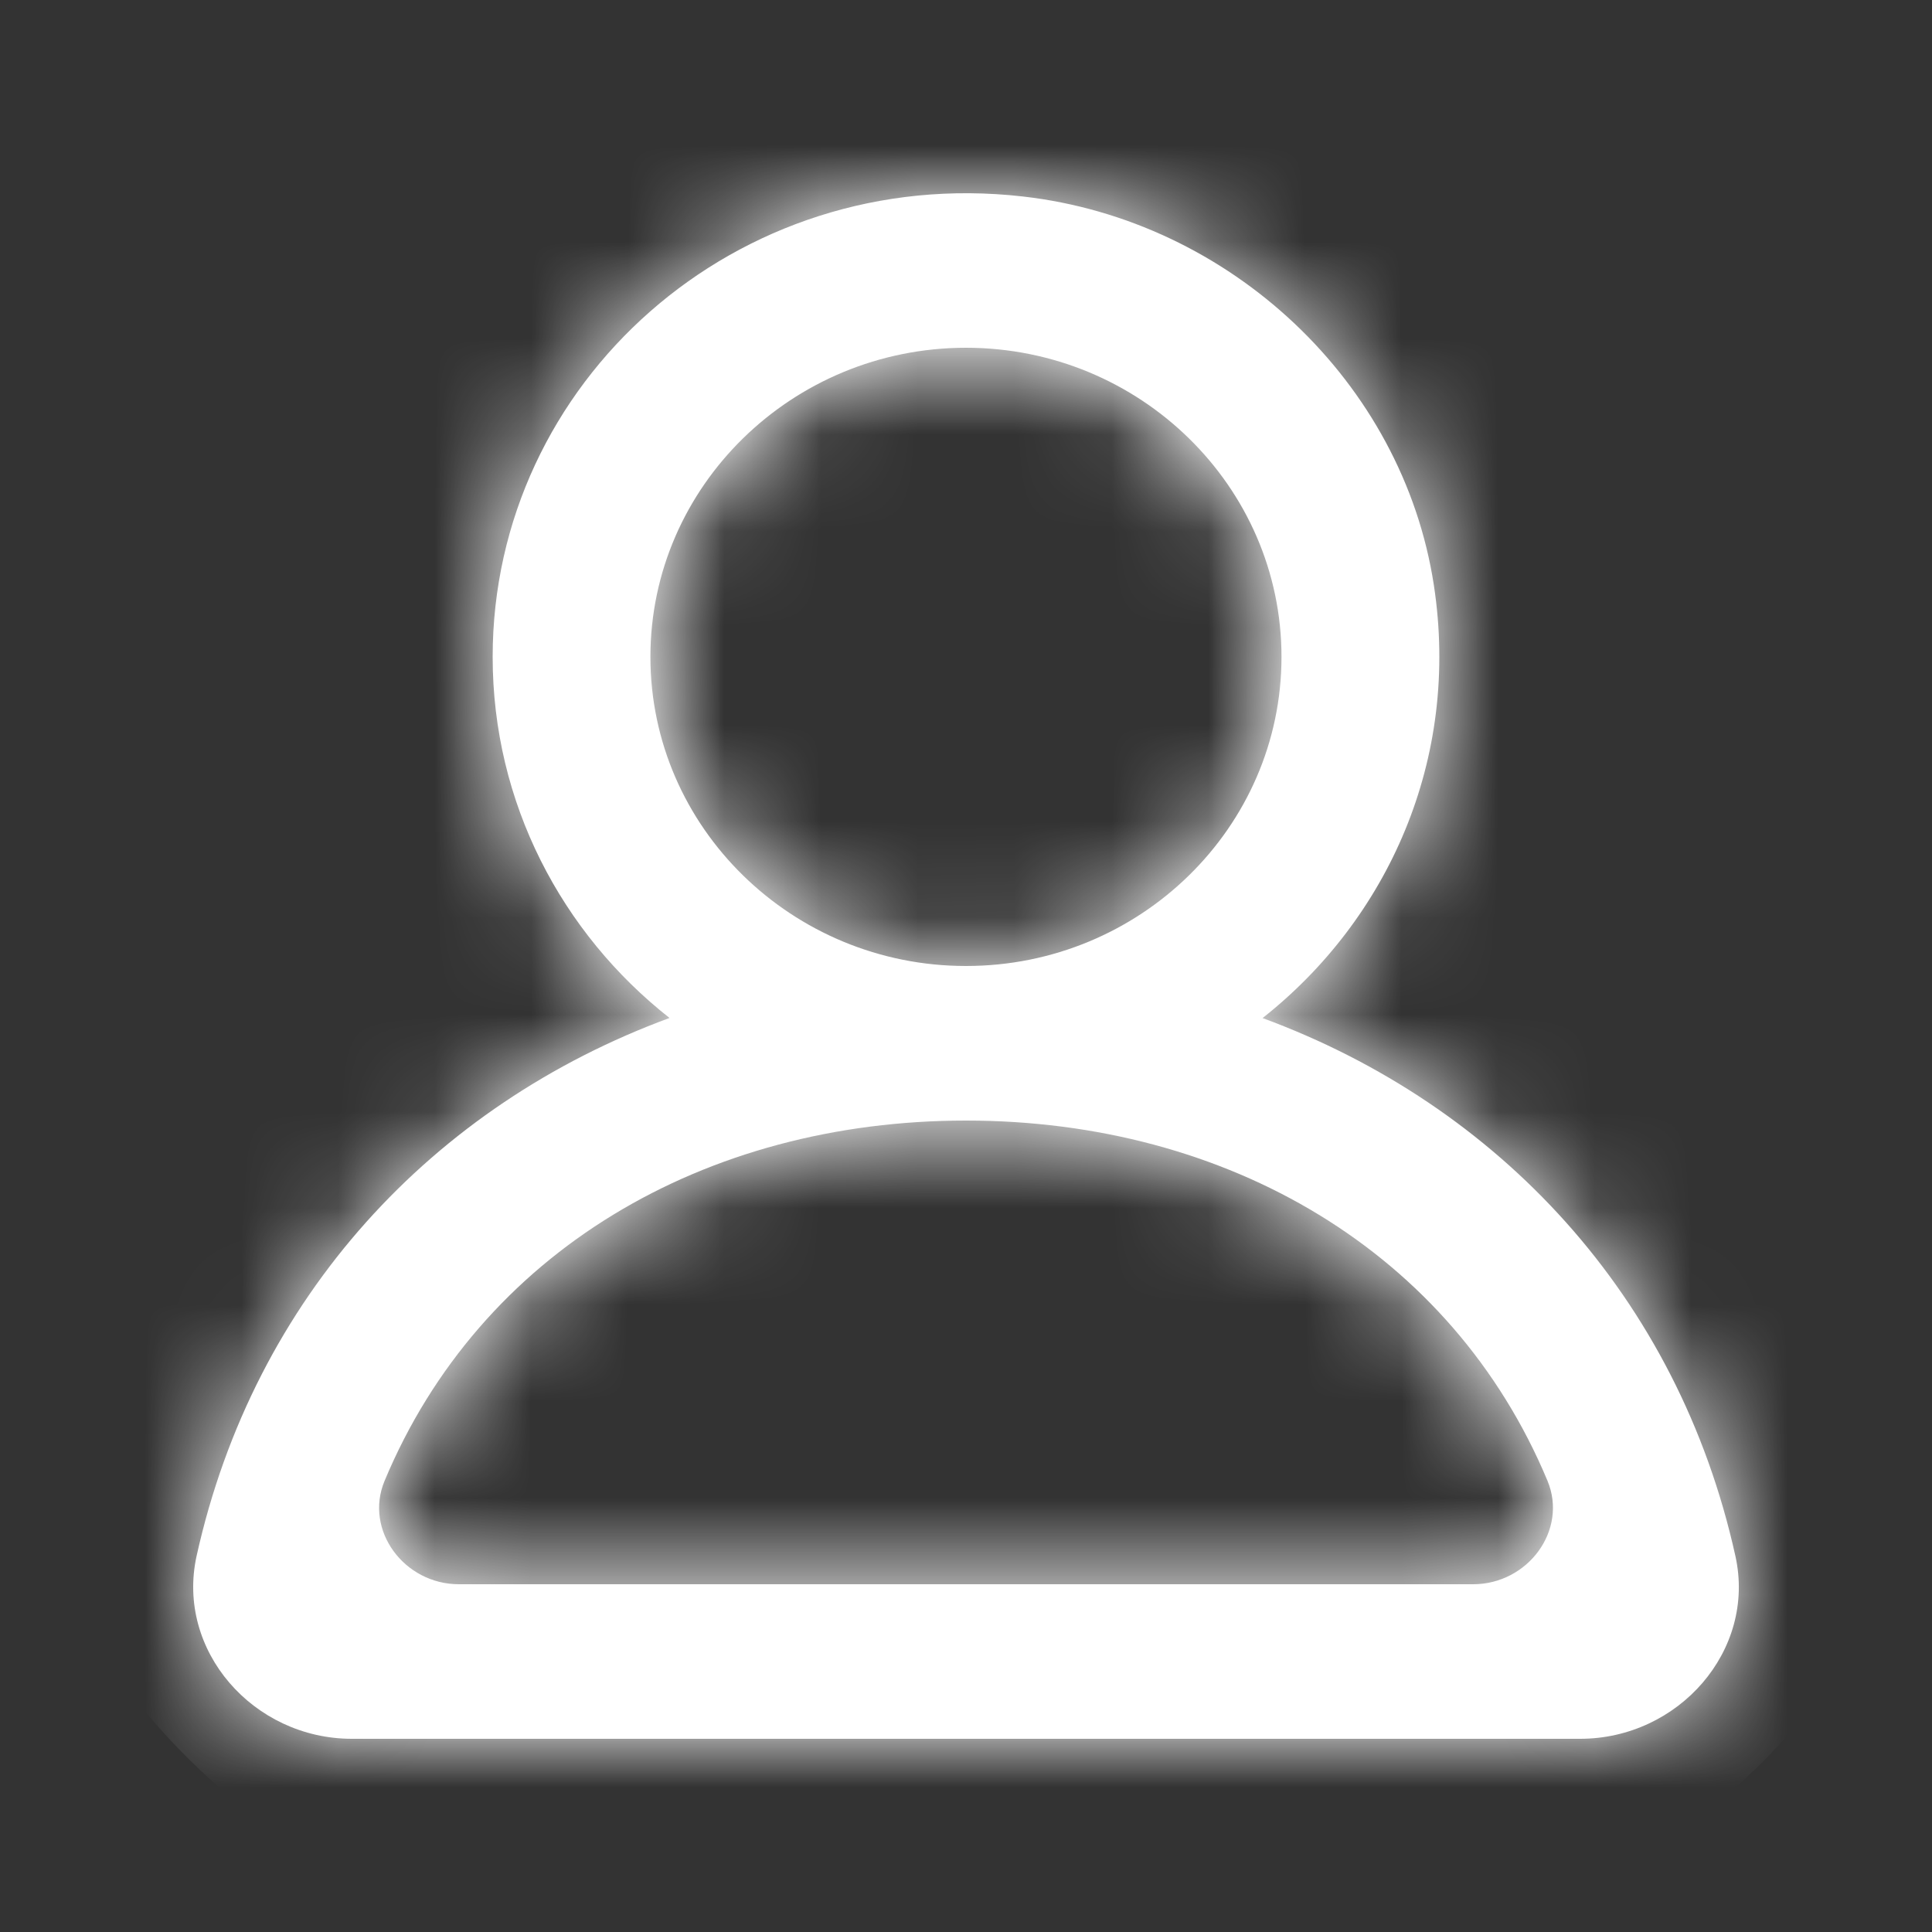 <svg xmlns="http://www.w3.org/2000/svg" xmlns:xlink="http://www.w3.org/1999/xlink" width="20" height="20" viewBox="0 0 20 20">
    <rect x="0" y="0" width="20" height="20" fill="#333333" stroke="none"/>
    <defs>
        <path id="a" d="M15.25 16.4H4.75c-.565 0-.982-.558-.769-1.07.99-2.372 3.313-3.73 6.019-3.73 2.707 0 5.03 1.358 6.02 3.73.212.512-.205 1.07-.77 1.07M6.733 6.8C6.733 5.035 8.2 3.6 10 3.6s3.266 1.435 3.266 3.2c0 1.765-1.465 3.2-3.266 3.2-1.8 0-3.267-1.435-3.267-3.2m11.232 9.309c-.594-2.687-2.451-4.67-4.895-5.57 1.295-1.022 2.05-2.674 1.773-4.483-.322-2.098-2.104-3.778-4.255-4.022C7.618 1.695 5.1 3.959 5.1 6.8c0 1.512.715 2.86 1.831 3.738-2.445.9-4.301 2.884-4.896 5.57C1.82 17.087 2.623 18 3.643 18h12.714c1.02 0 1.824-.914 1.608-1.891"/>
    </defs>
    <g fill="none" fill-rule="evenodd">
        <path fill="#FFF" fill-opacity="0" d="M0 0h20v20H0z"/>
        <mask id="b" fill="#fff">
            <use xlink:href="#a"/>
        </mask>
        <use fill="#fff" xlink:href="#a"/>
        <g fill="#fff" mask="url(#b)">
            <rect width="20" height="20" rx="6"/>
        </g>
    </g>
</svg>

